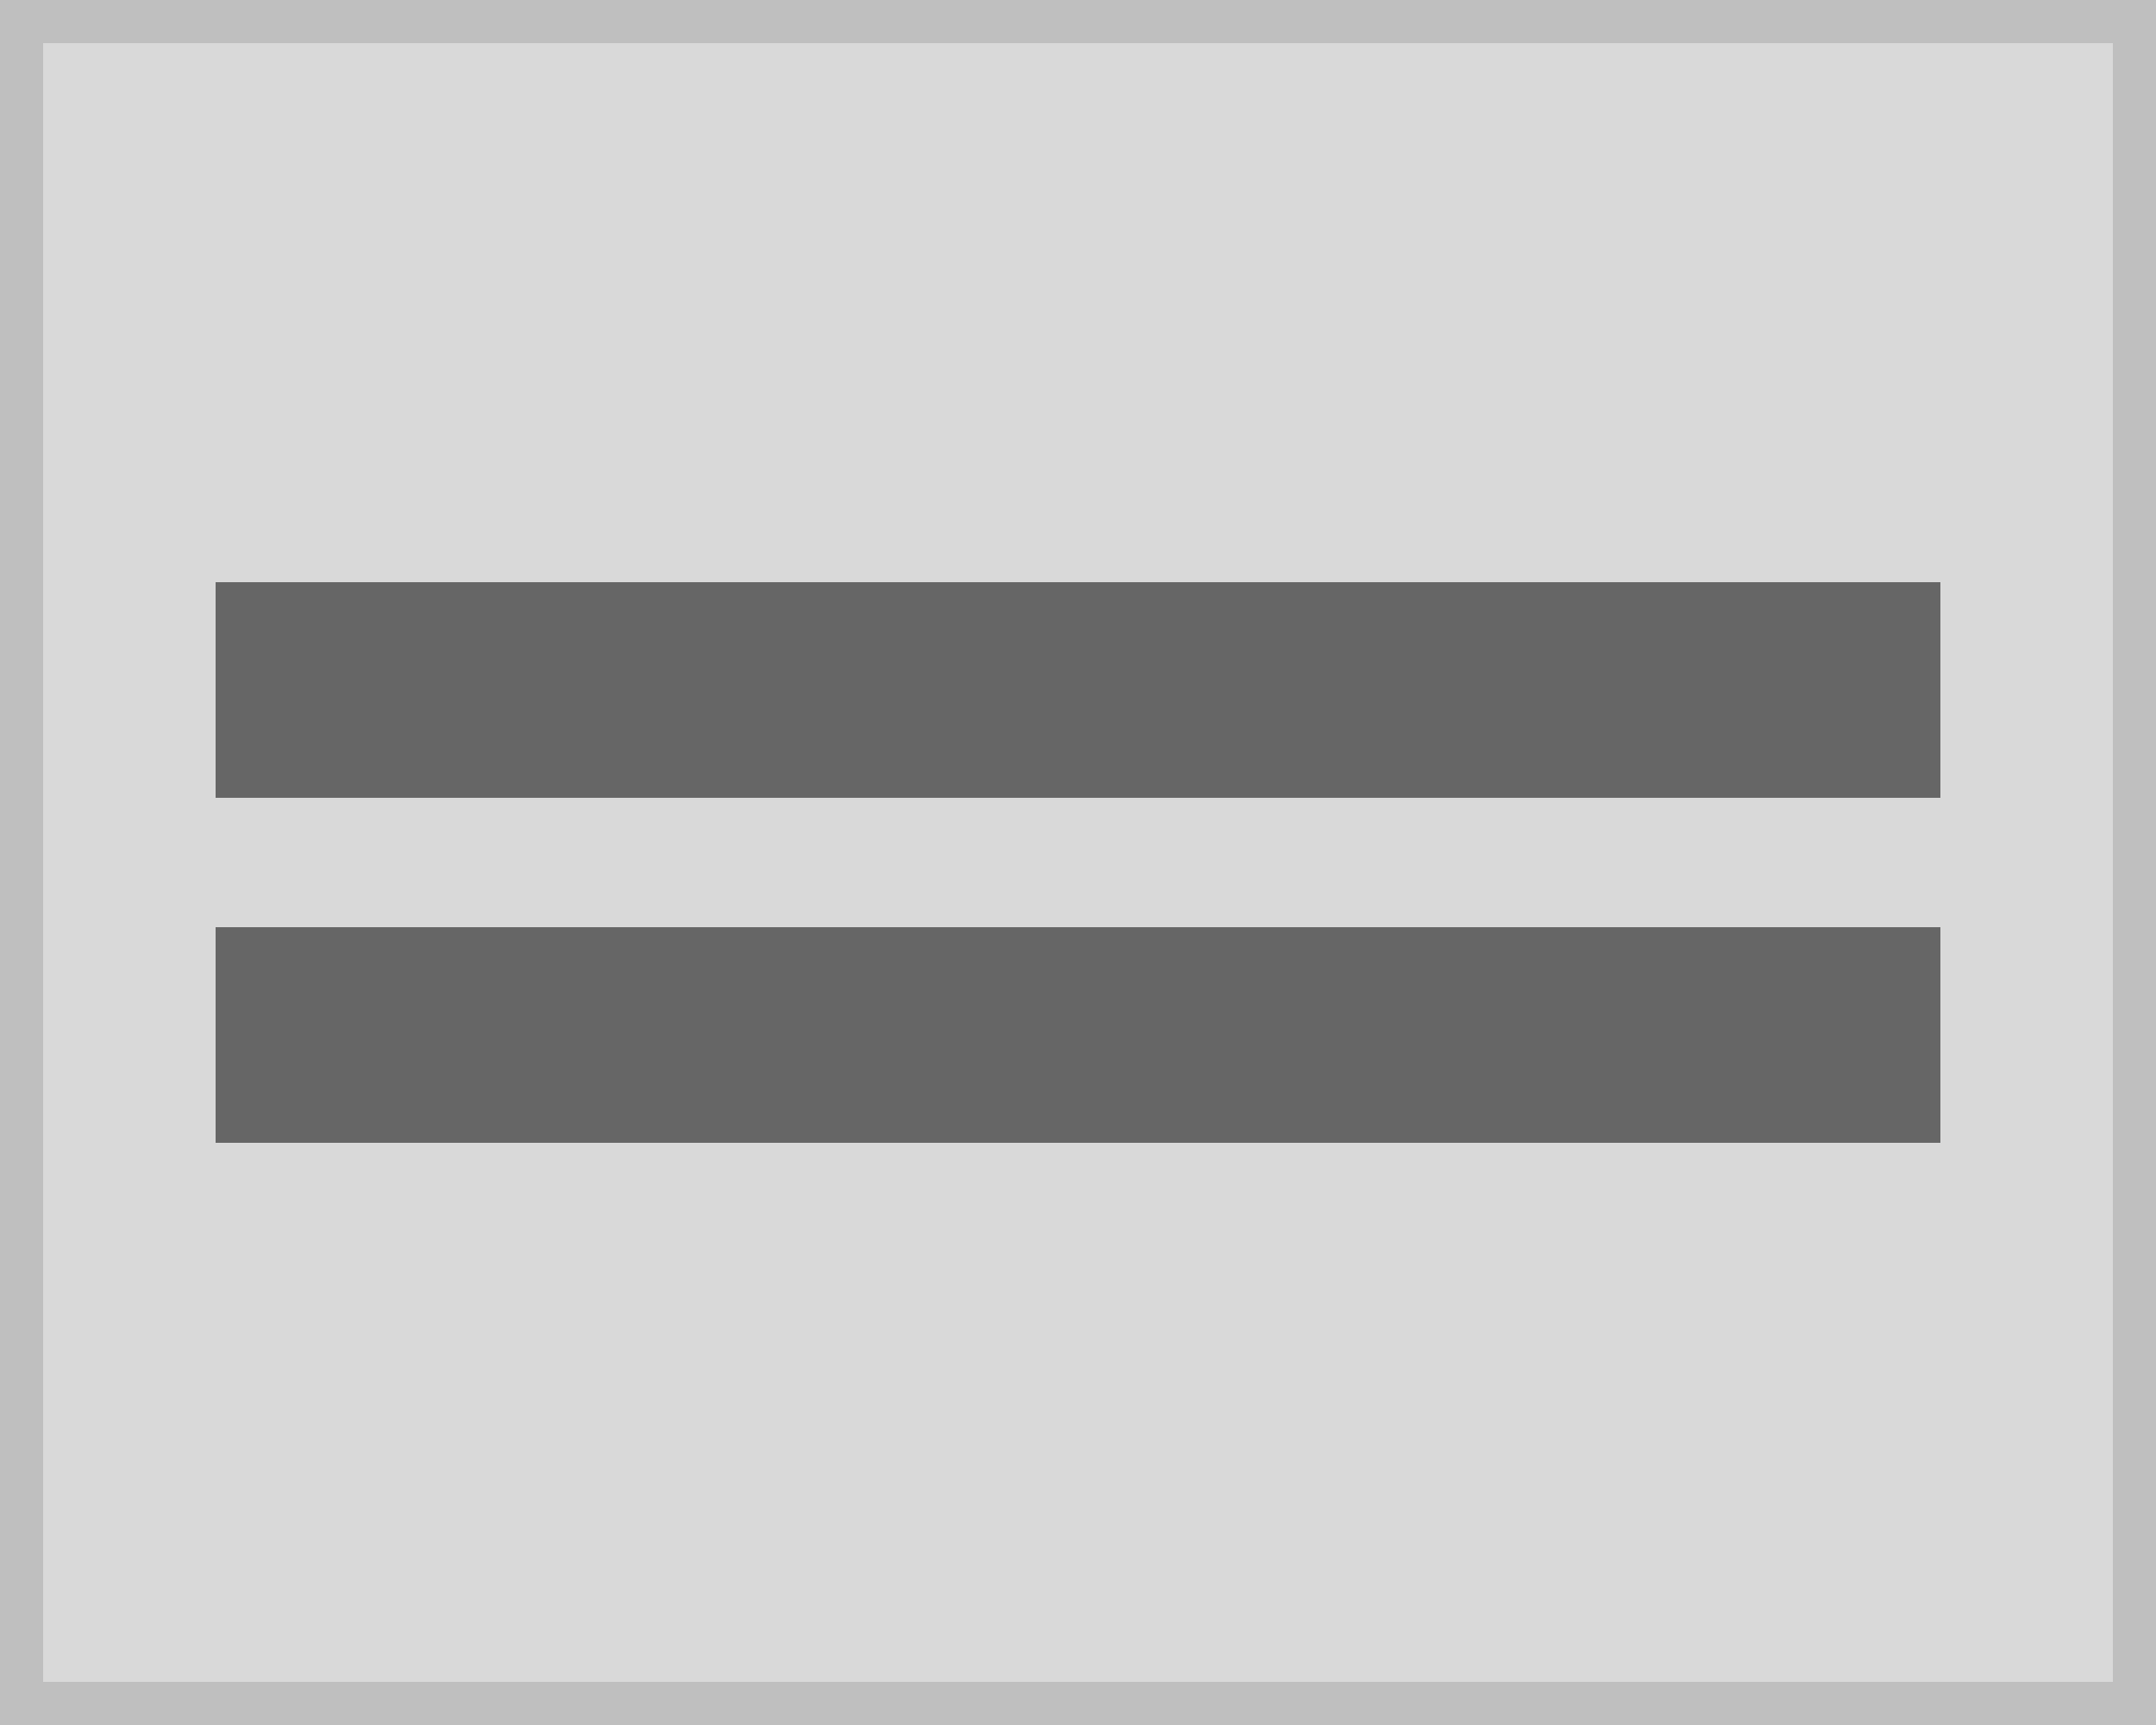 <svg xmlns="http://www.w3.org/2000/svg" width="100" height="80" viewBox="0 0 100 80"><g transform="translate(-1 -1)"><g transform="translate(1 1)" fill="#d9d9d9" stroke="#bfbfbf" stroke-width="2"><rect width="100" height="80" stroke="none"/><rect x="1" y="1" width="98" height="78" fill="none"/></g><path d="M112,28H32V38h80Z" transform="translate(-21 16)" fill="#666"/><path d="M112,28H32V38h80Z" transform="translate(-21)" fill="#666"/></g></svg>